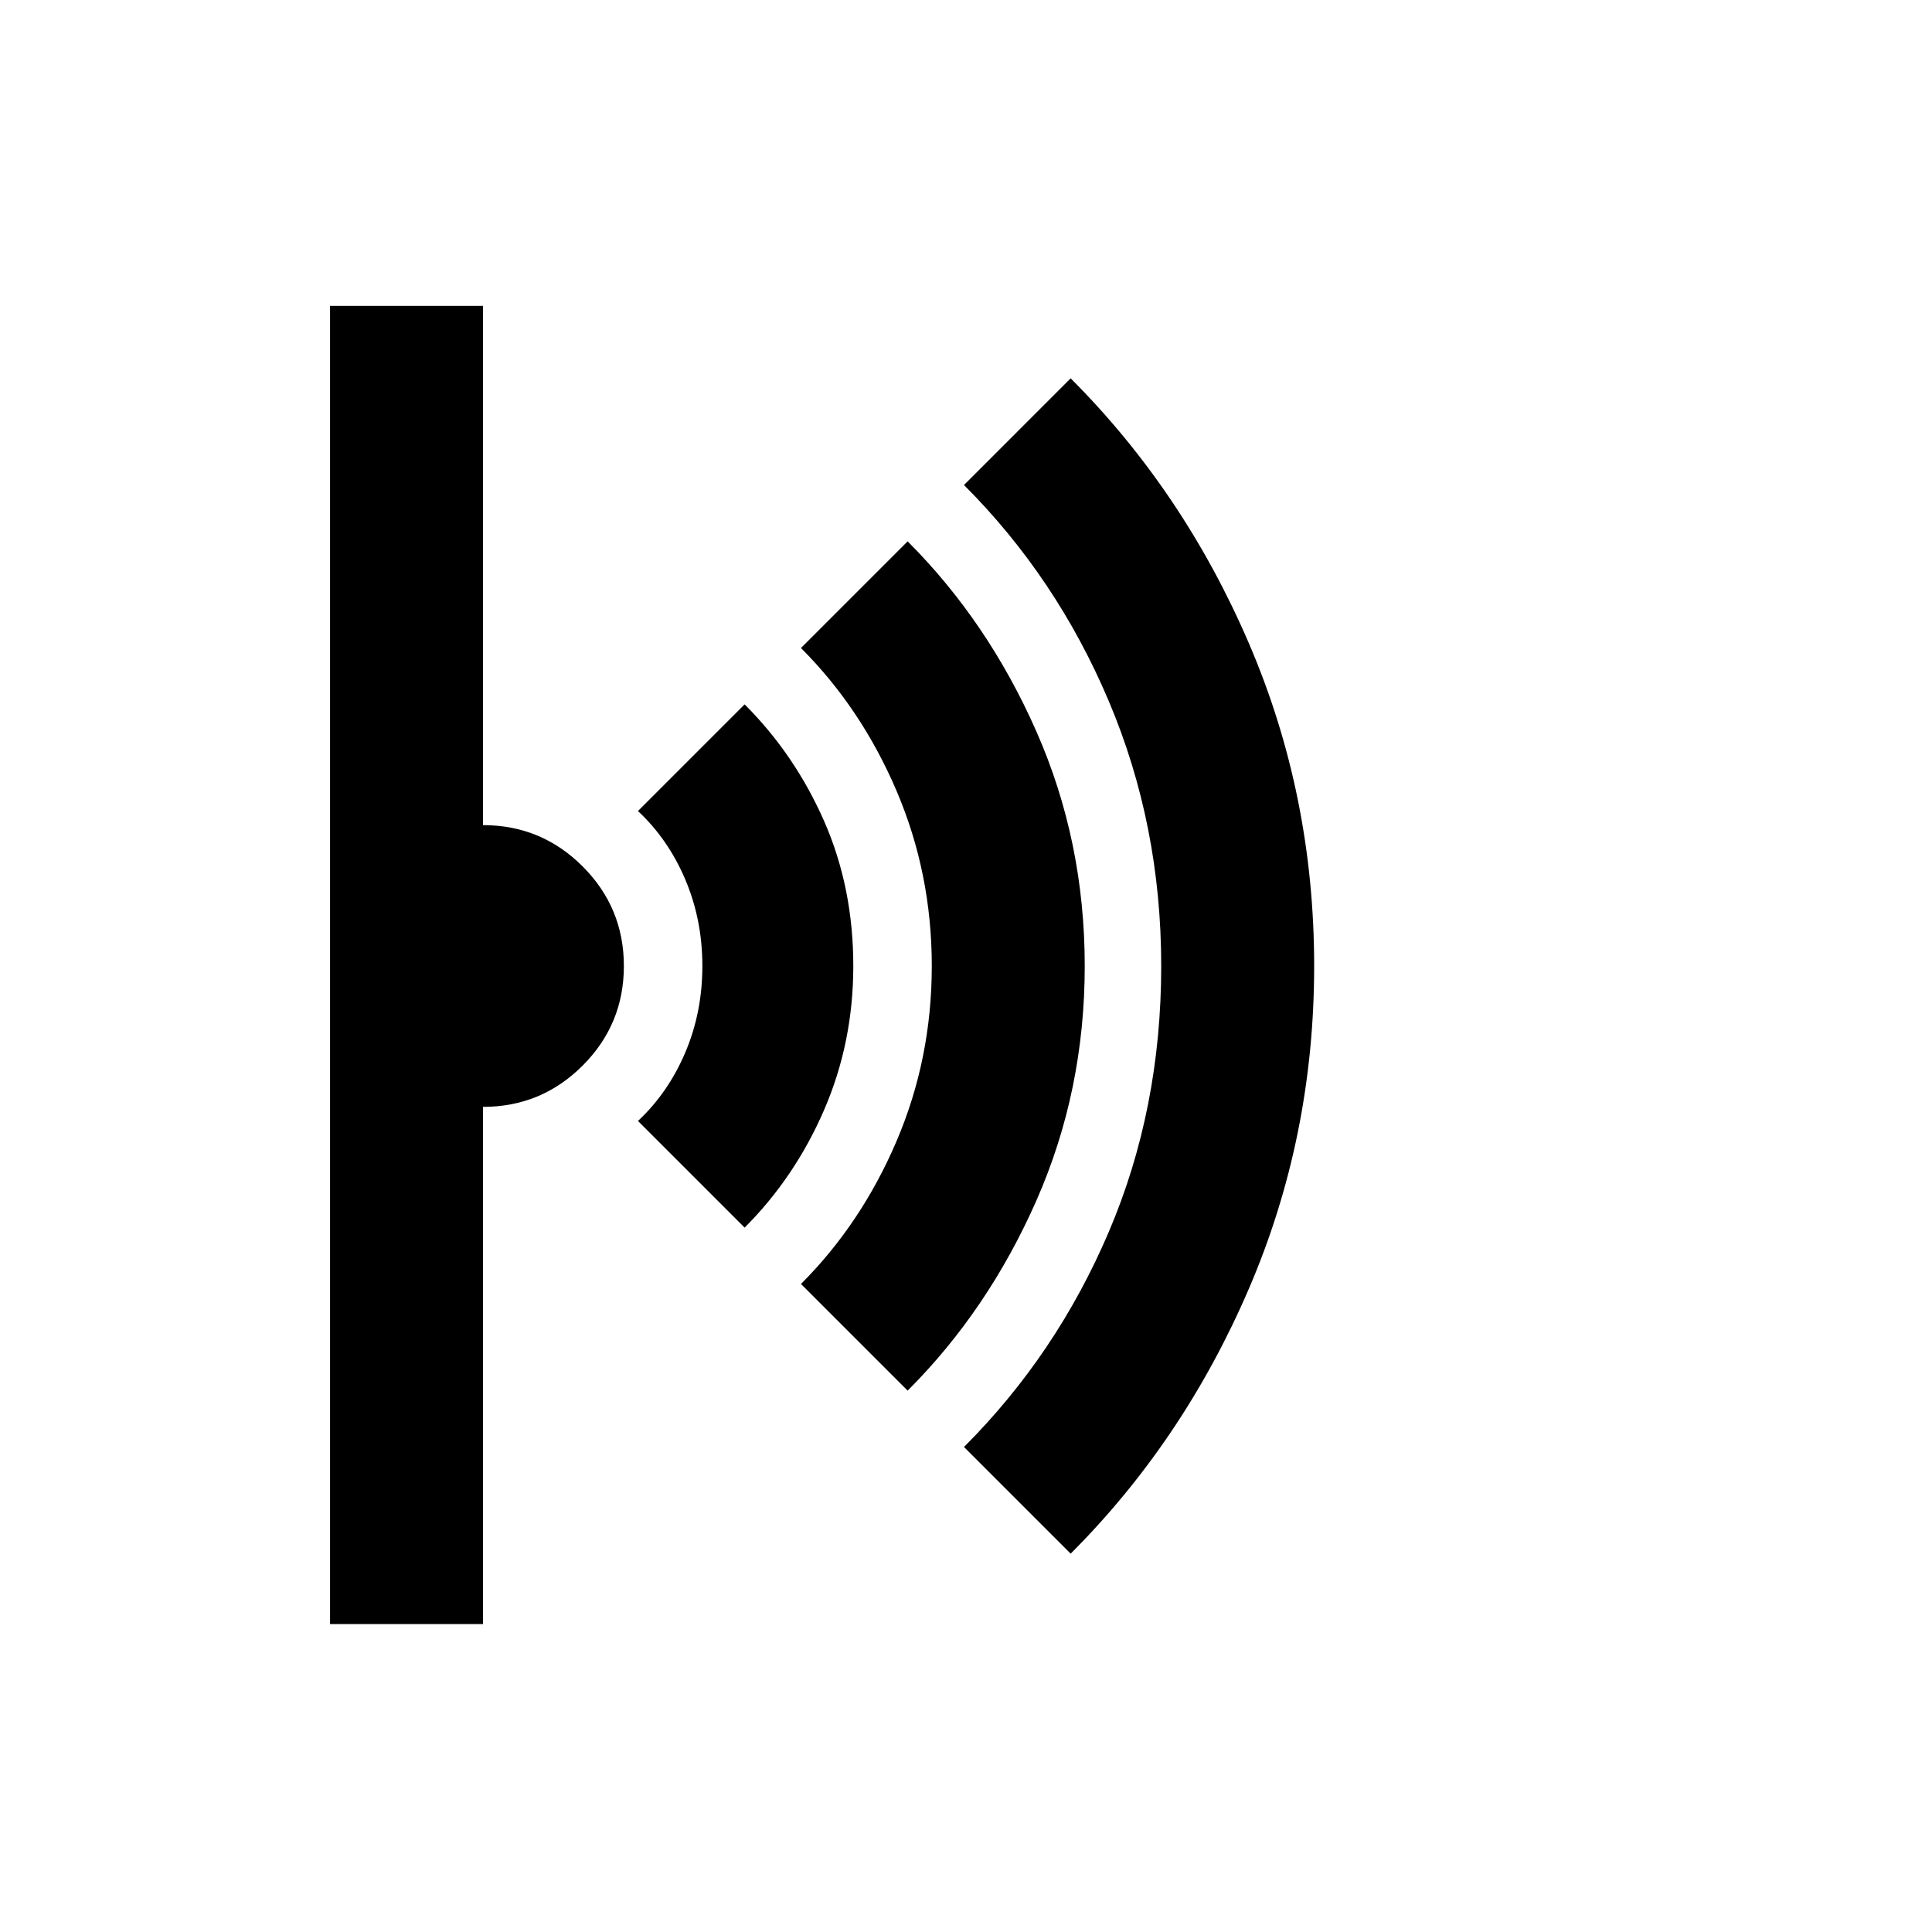 <svg xmlns="http://www.w3.org/2000/svg" height="48" width="48"><path d="m26.6 38.6-2.65-2.65q2.3-2.3 3.6-5.35 1.3-3.05 1.3-6.6 0-3.5-1.3-6.575t-3.6-5.375L26.6 9.4q2.8 2.8 4.425 6.575Q32.65 19.75 32.65 24t-1.625 8.025Q29.4 35.8 26.6 38.6Zm-4.05-4.05L19.9 31.9q1.5-1.5 2.375-3.55T23.15 24q0-2.3-.875-4.35T19.9 16.1l2.65-2.65q2 2 3.2 4.725 1.2 2.725 1.2 5.825t-1.2 5.825q-1.2 2.725-3.2 4.725ZM18.5 30.5l-2.65-2.65q.75-.7 1.175-1.7.425-1 .425-2.15t-.425-2.15q-.425-1-1.175-1.7l2.65-2.65q1.25 1.25 1.975 2.9.725 1.65.725 3.6 0 1.9-.725 3.575Q19.75 29.25 18.5 30.5ZM8.2 40.35V7.6H12v12.9q1.45 0 2.475 1.025Q15.5 22.55 15.5 24q0 1.45-1.025 2.475Q13.45 27.5 12 27.5v12.85Z"/></svg>